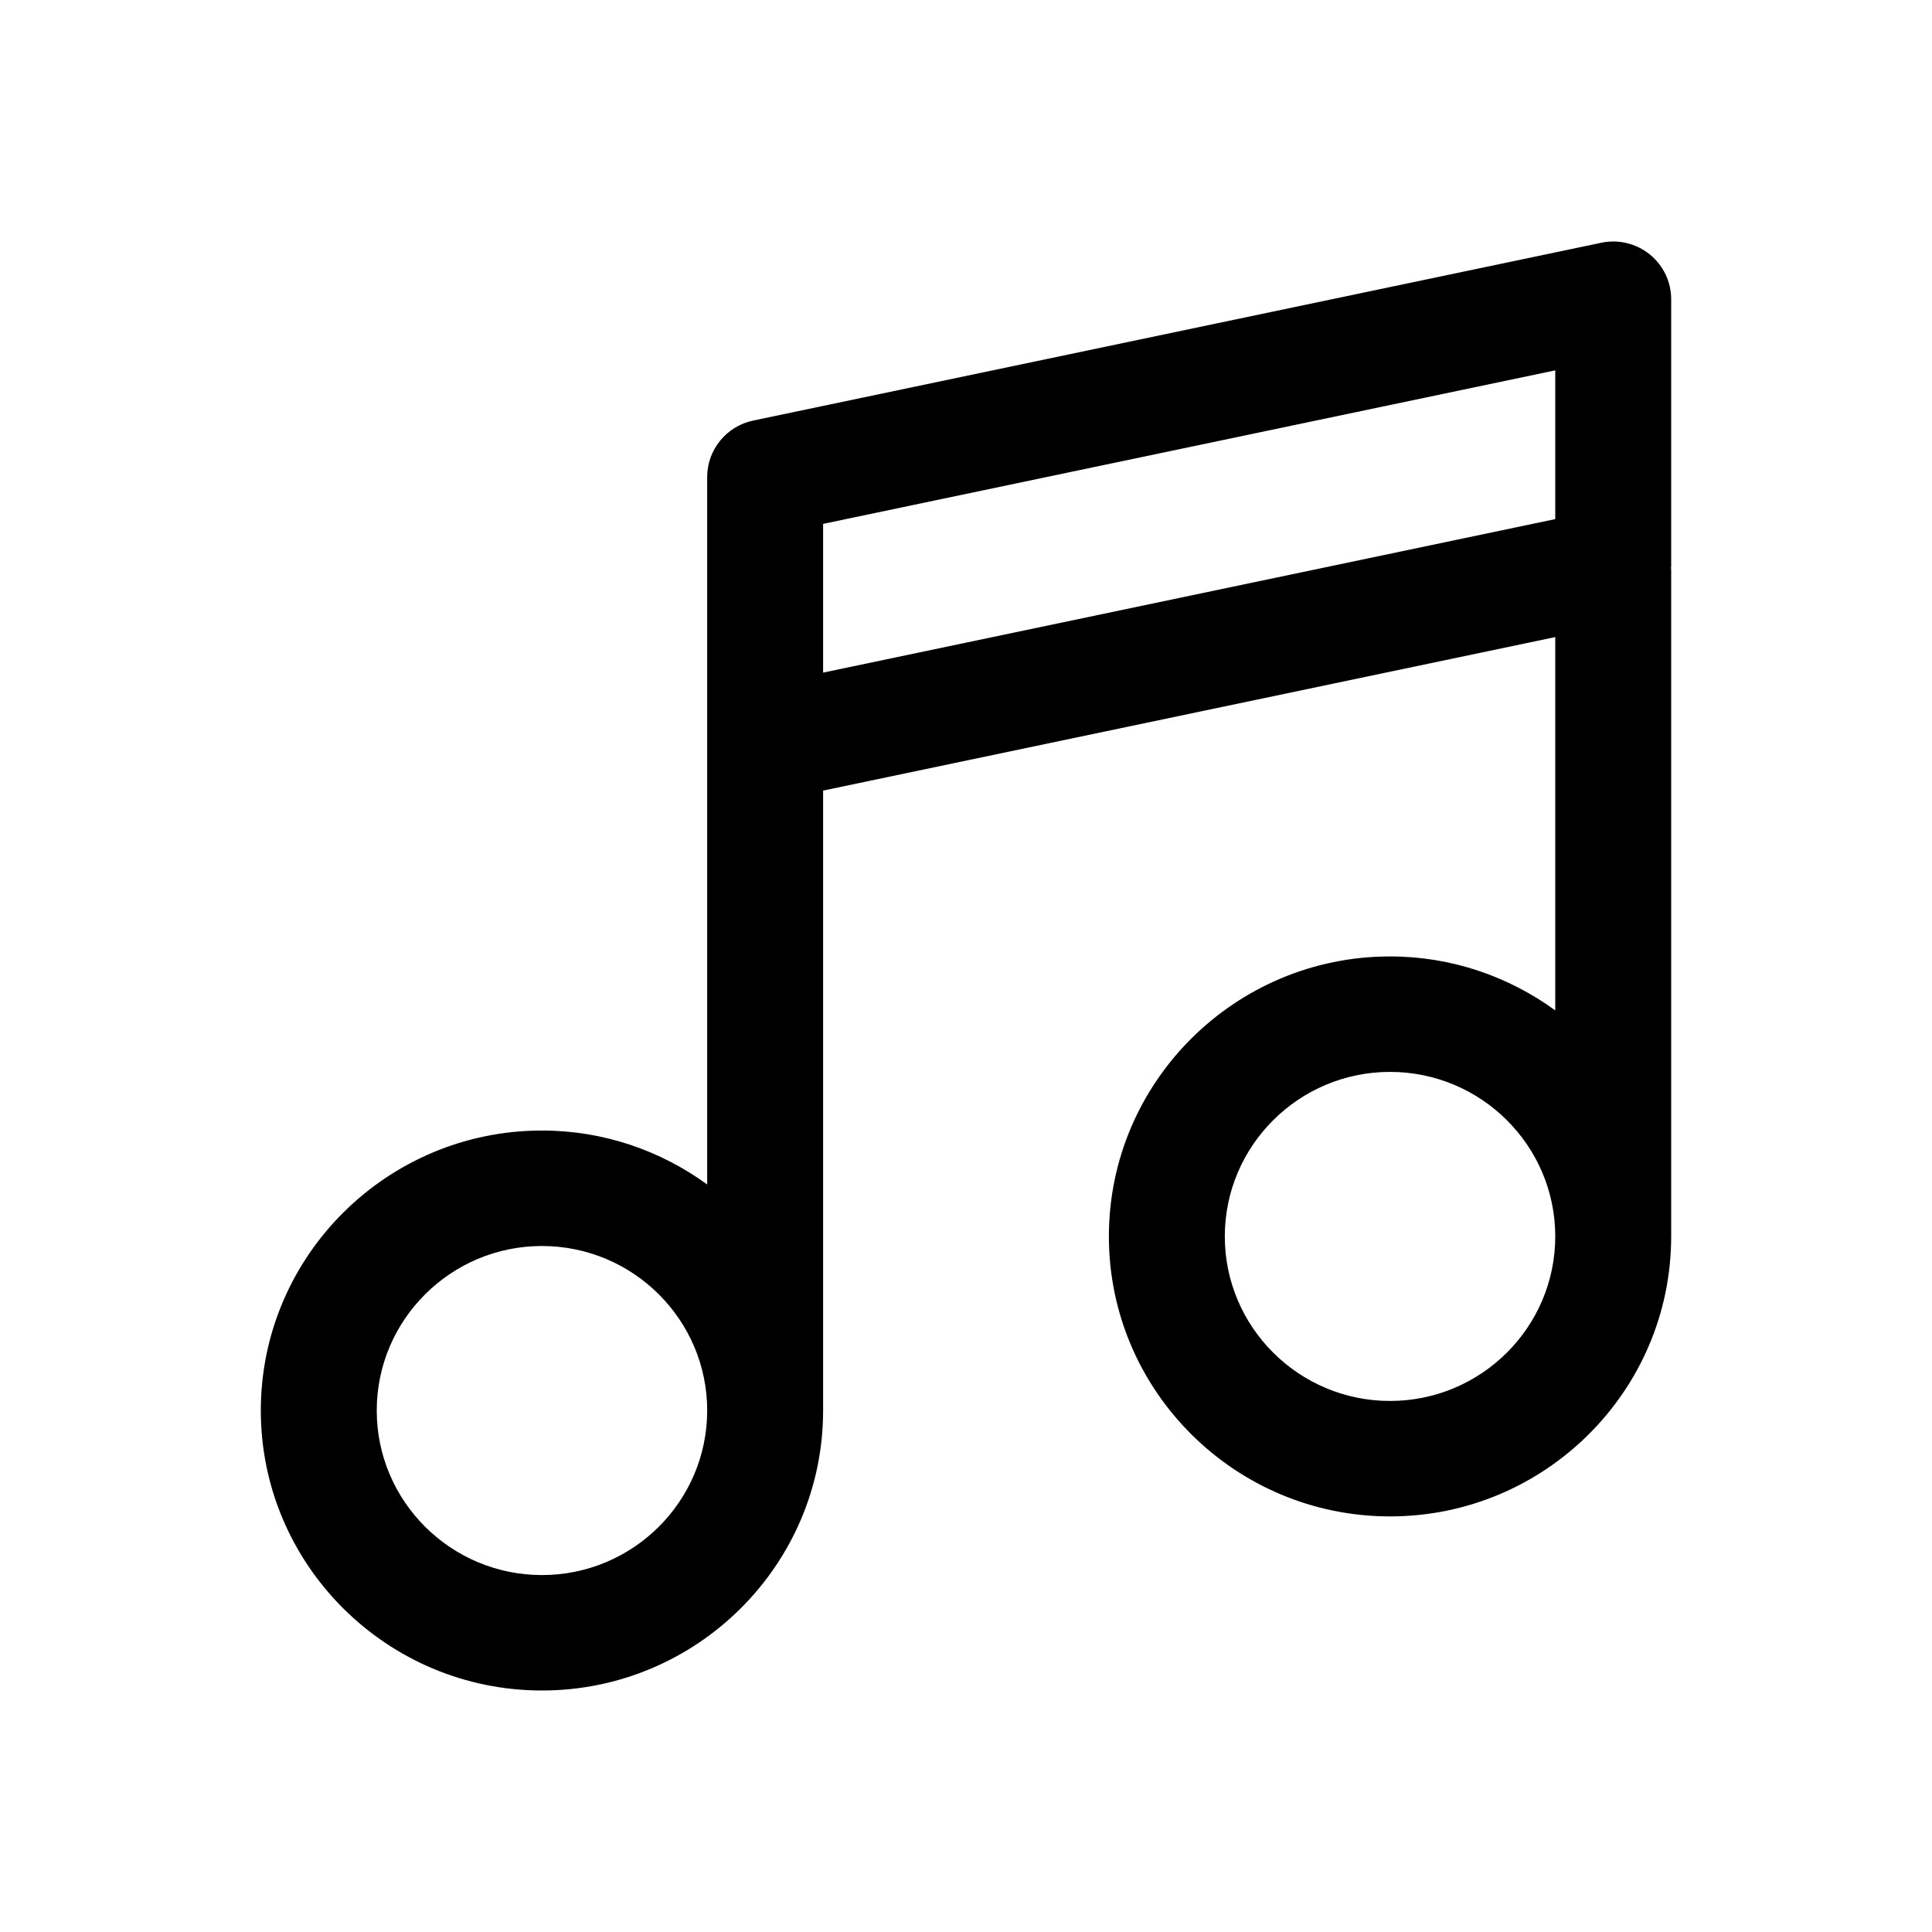 <svg xmlns="http://www.w3.org/2000/svg" xmlns:xlink="http://www.w3.org/1999/xlink" version="1.1" x="0px" y="0px" viewBox="0 0 100 100" enable-background="new 0 0 100 100" xml:space="preserve">
    <path d="M86.5,15.488c0-0.901-0.408-1.752-1.109-2.32c-0.703-0.567-1.626-0.791-2.509-0.603l-43.896,9.203  c-1.388,0.291-2.382,1.511-2.382,2.923v13.804v22.813c-2.404-1.748-5.354-2.792-8.552-2.792c-8.024,0-14.552,6.501-14.552,14.492  S20.028,87.5,28.052,87.5s14.552-6.501,14.552-14.492V40.921L80.5,32.975v19.323c-2.404-1.748-5.354-2.793-8.552-2.793  c-8.023,0-14.552,6.501-14.552,14.492s6.528,14.492,14.552,14.492S86.5,71.987,86.5,63.997V29.485c0-0.03-0.008-0.059-0.009-0.089  c0.001-0.035,0.009-0.068,0.009-0.103V15.488z M28.052,81.525c-4.715,0-8.552-3.82-8.552-8.516s3.836-8.516,8.552-8.516  s8.552,3.82,8.552,8.516S32.767,81.525,28.052,81.525z M42.604,27.116L80.5,19.17v7.699l-37.896,7.945V27.116z M71.948,72.513  c-4.716,0-8.552-3.82-8.552-8.516s3.836-8.516,8.552-8.516s8.552,3.82,8.552,8.516S76.664,72.513,71.948,72.513z" />
</svg>